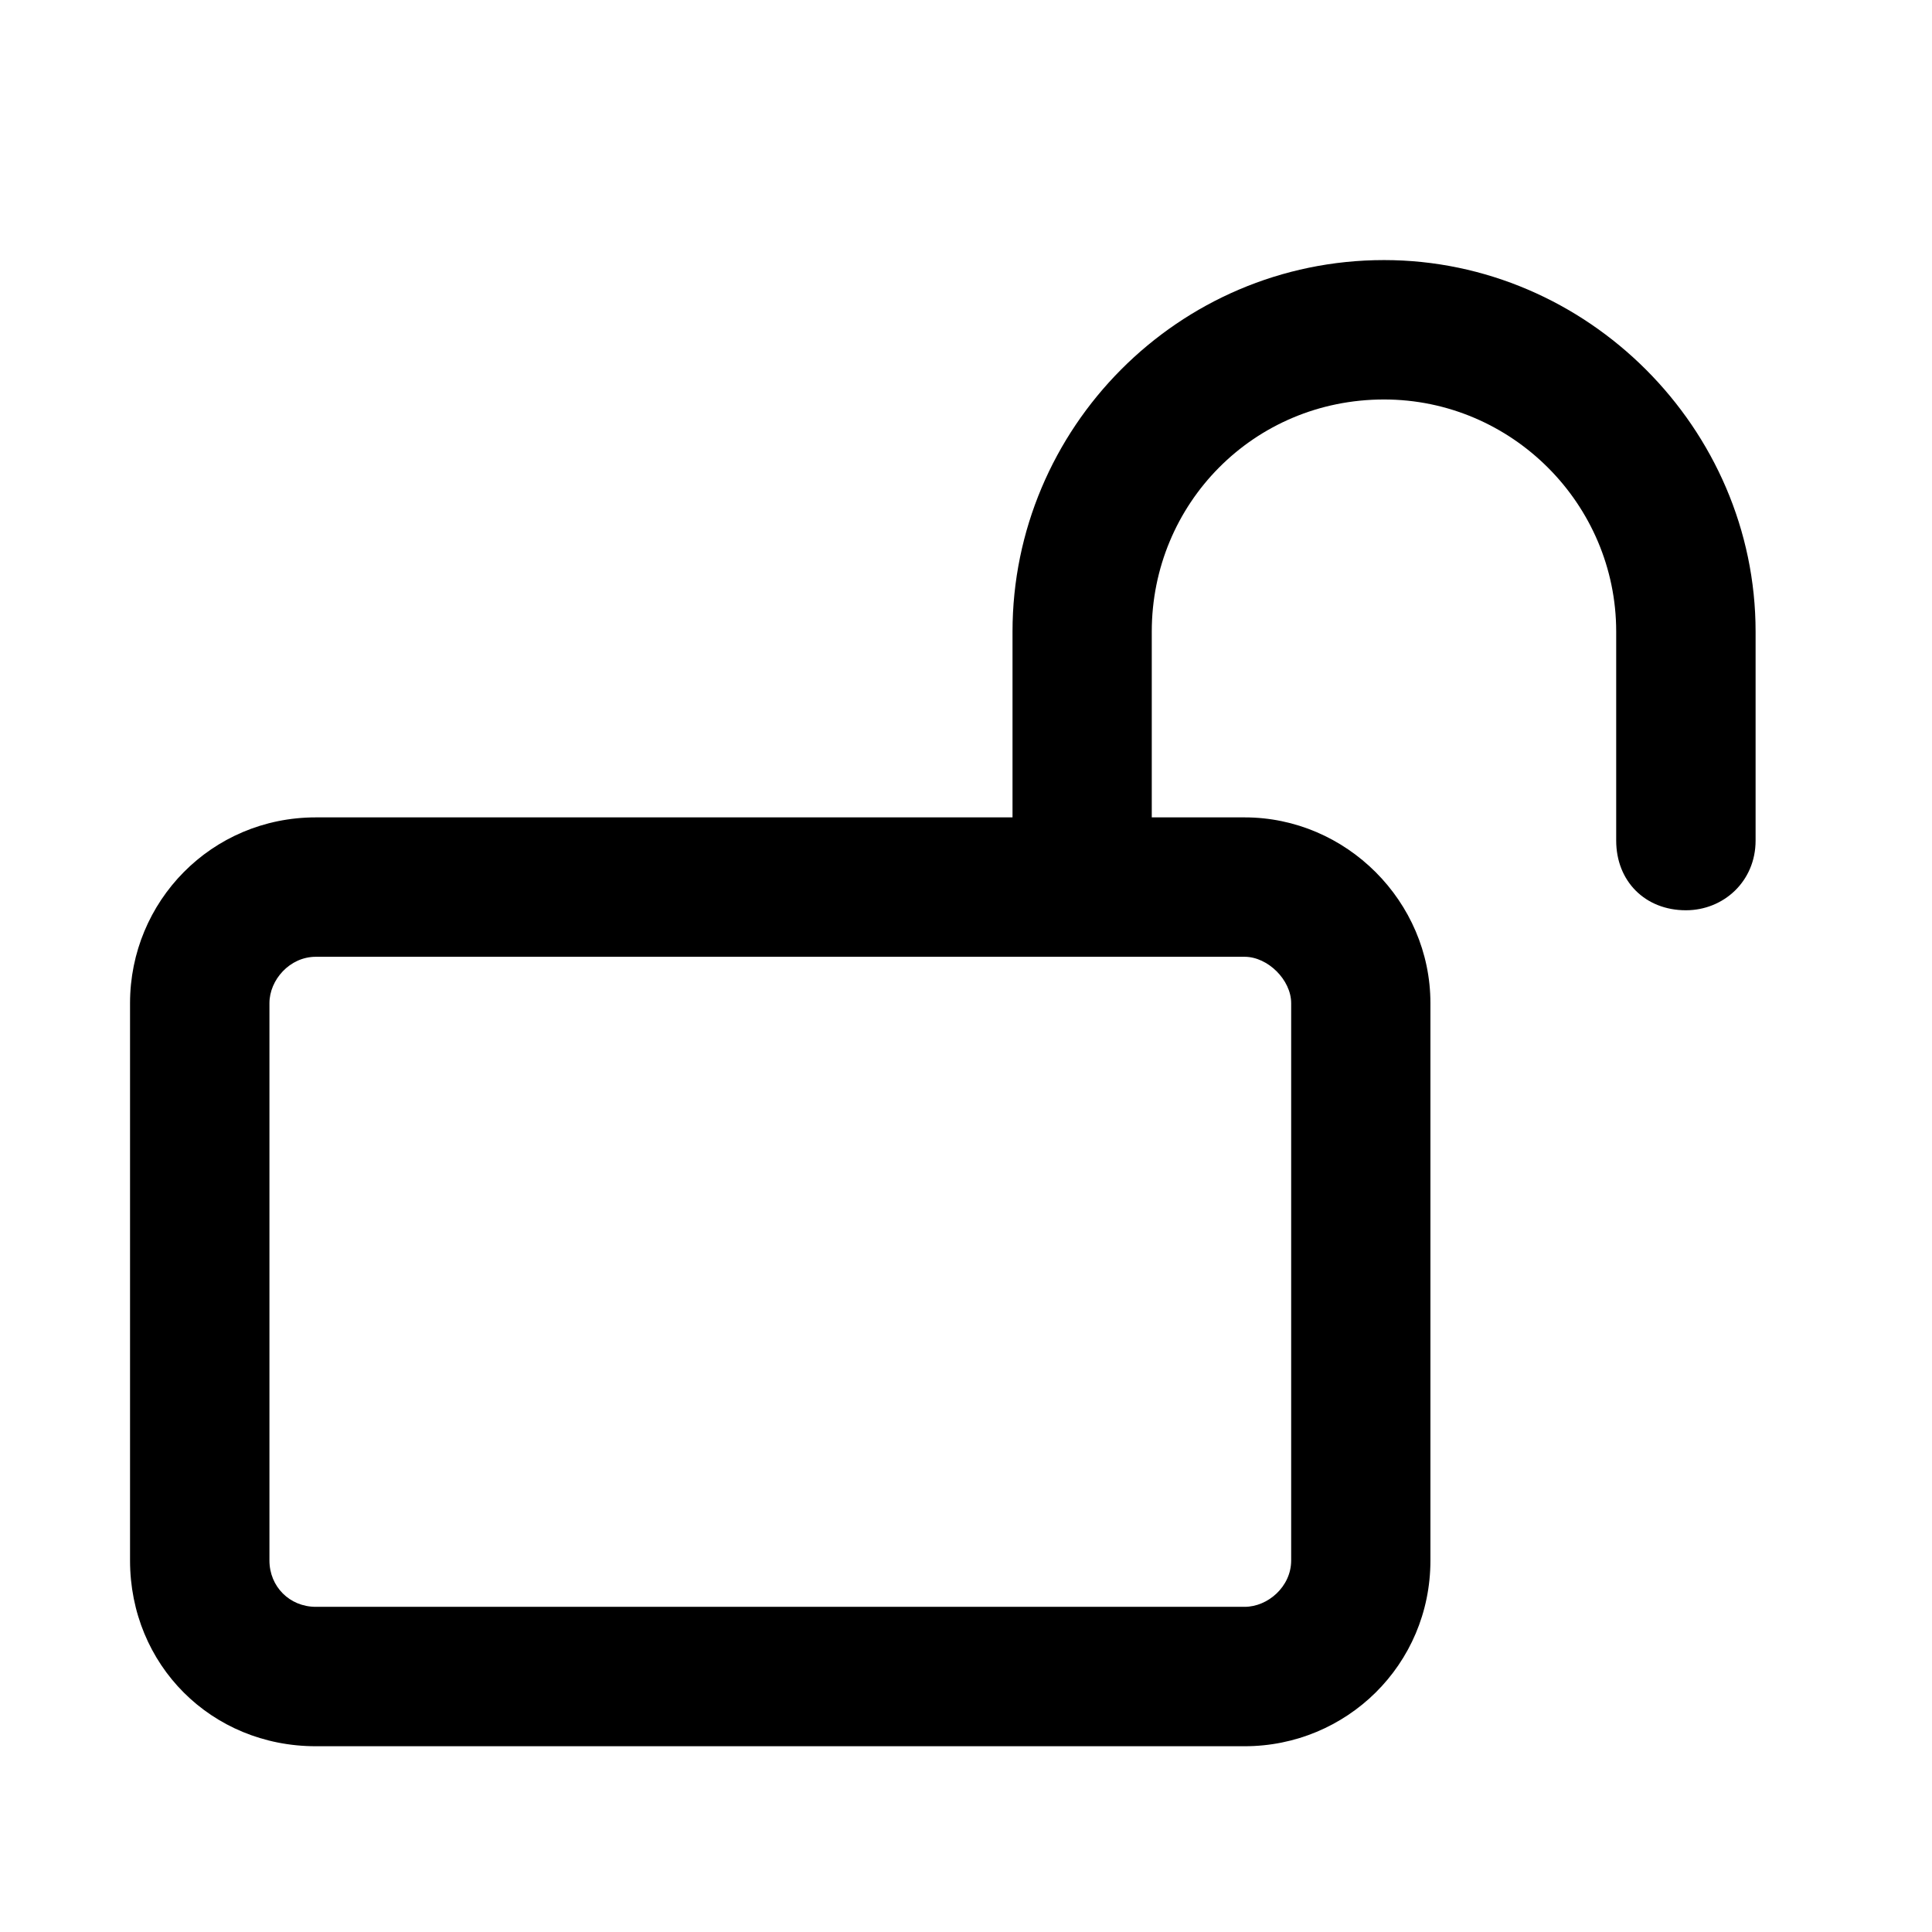 <svg width="13" height="13" viewBox="0 0 13 13" fill="currentColor" xmlns="http://www.w3.org/2000/svg">
    <path d="M7.75 4.25V5.5H8.375C9.059 5.5 9.625 6.066 9.625 6.75V10.5C9.625 11.203 9.059 11.75 8.375 11.75H2.125C1.422 11.75 0.875 11.203 0.875 10.5V6.75C0.875 6.066 1.422 5.5 2.125 5.5H6.813V4.25C6.813 2.883 7.926 1.75 9.313 1.75C10.68 1.75 11.813 2.883 11.813 4.25V5.656C11.813 5.93 11.598 6.125 11.344 6.125C11.07 6.125 10.875 5.93 10.875 5.656V4.25C10.875 3.391 10.172 2.688 9.313 2.688C8.434 2.688 7.75 3.391 7.75 4.25ZM2.125 6.438C1.949 6.438 1.813 6.594 1.813 6.75V10.5C1.813 10.676 1.949 10.812 2.125 10.812H8.375C8.531 10.812 8.688 10.676 8.688 10.5V6.75C8.688 6.594 8.531 6.438 8.375 6.438H2.125Z"
          fill="currentColor"/>
</svg>
